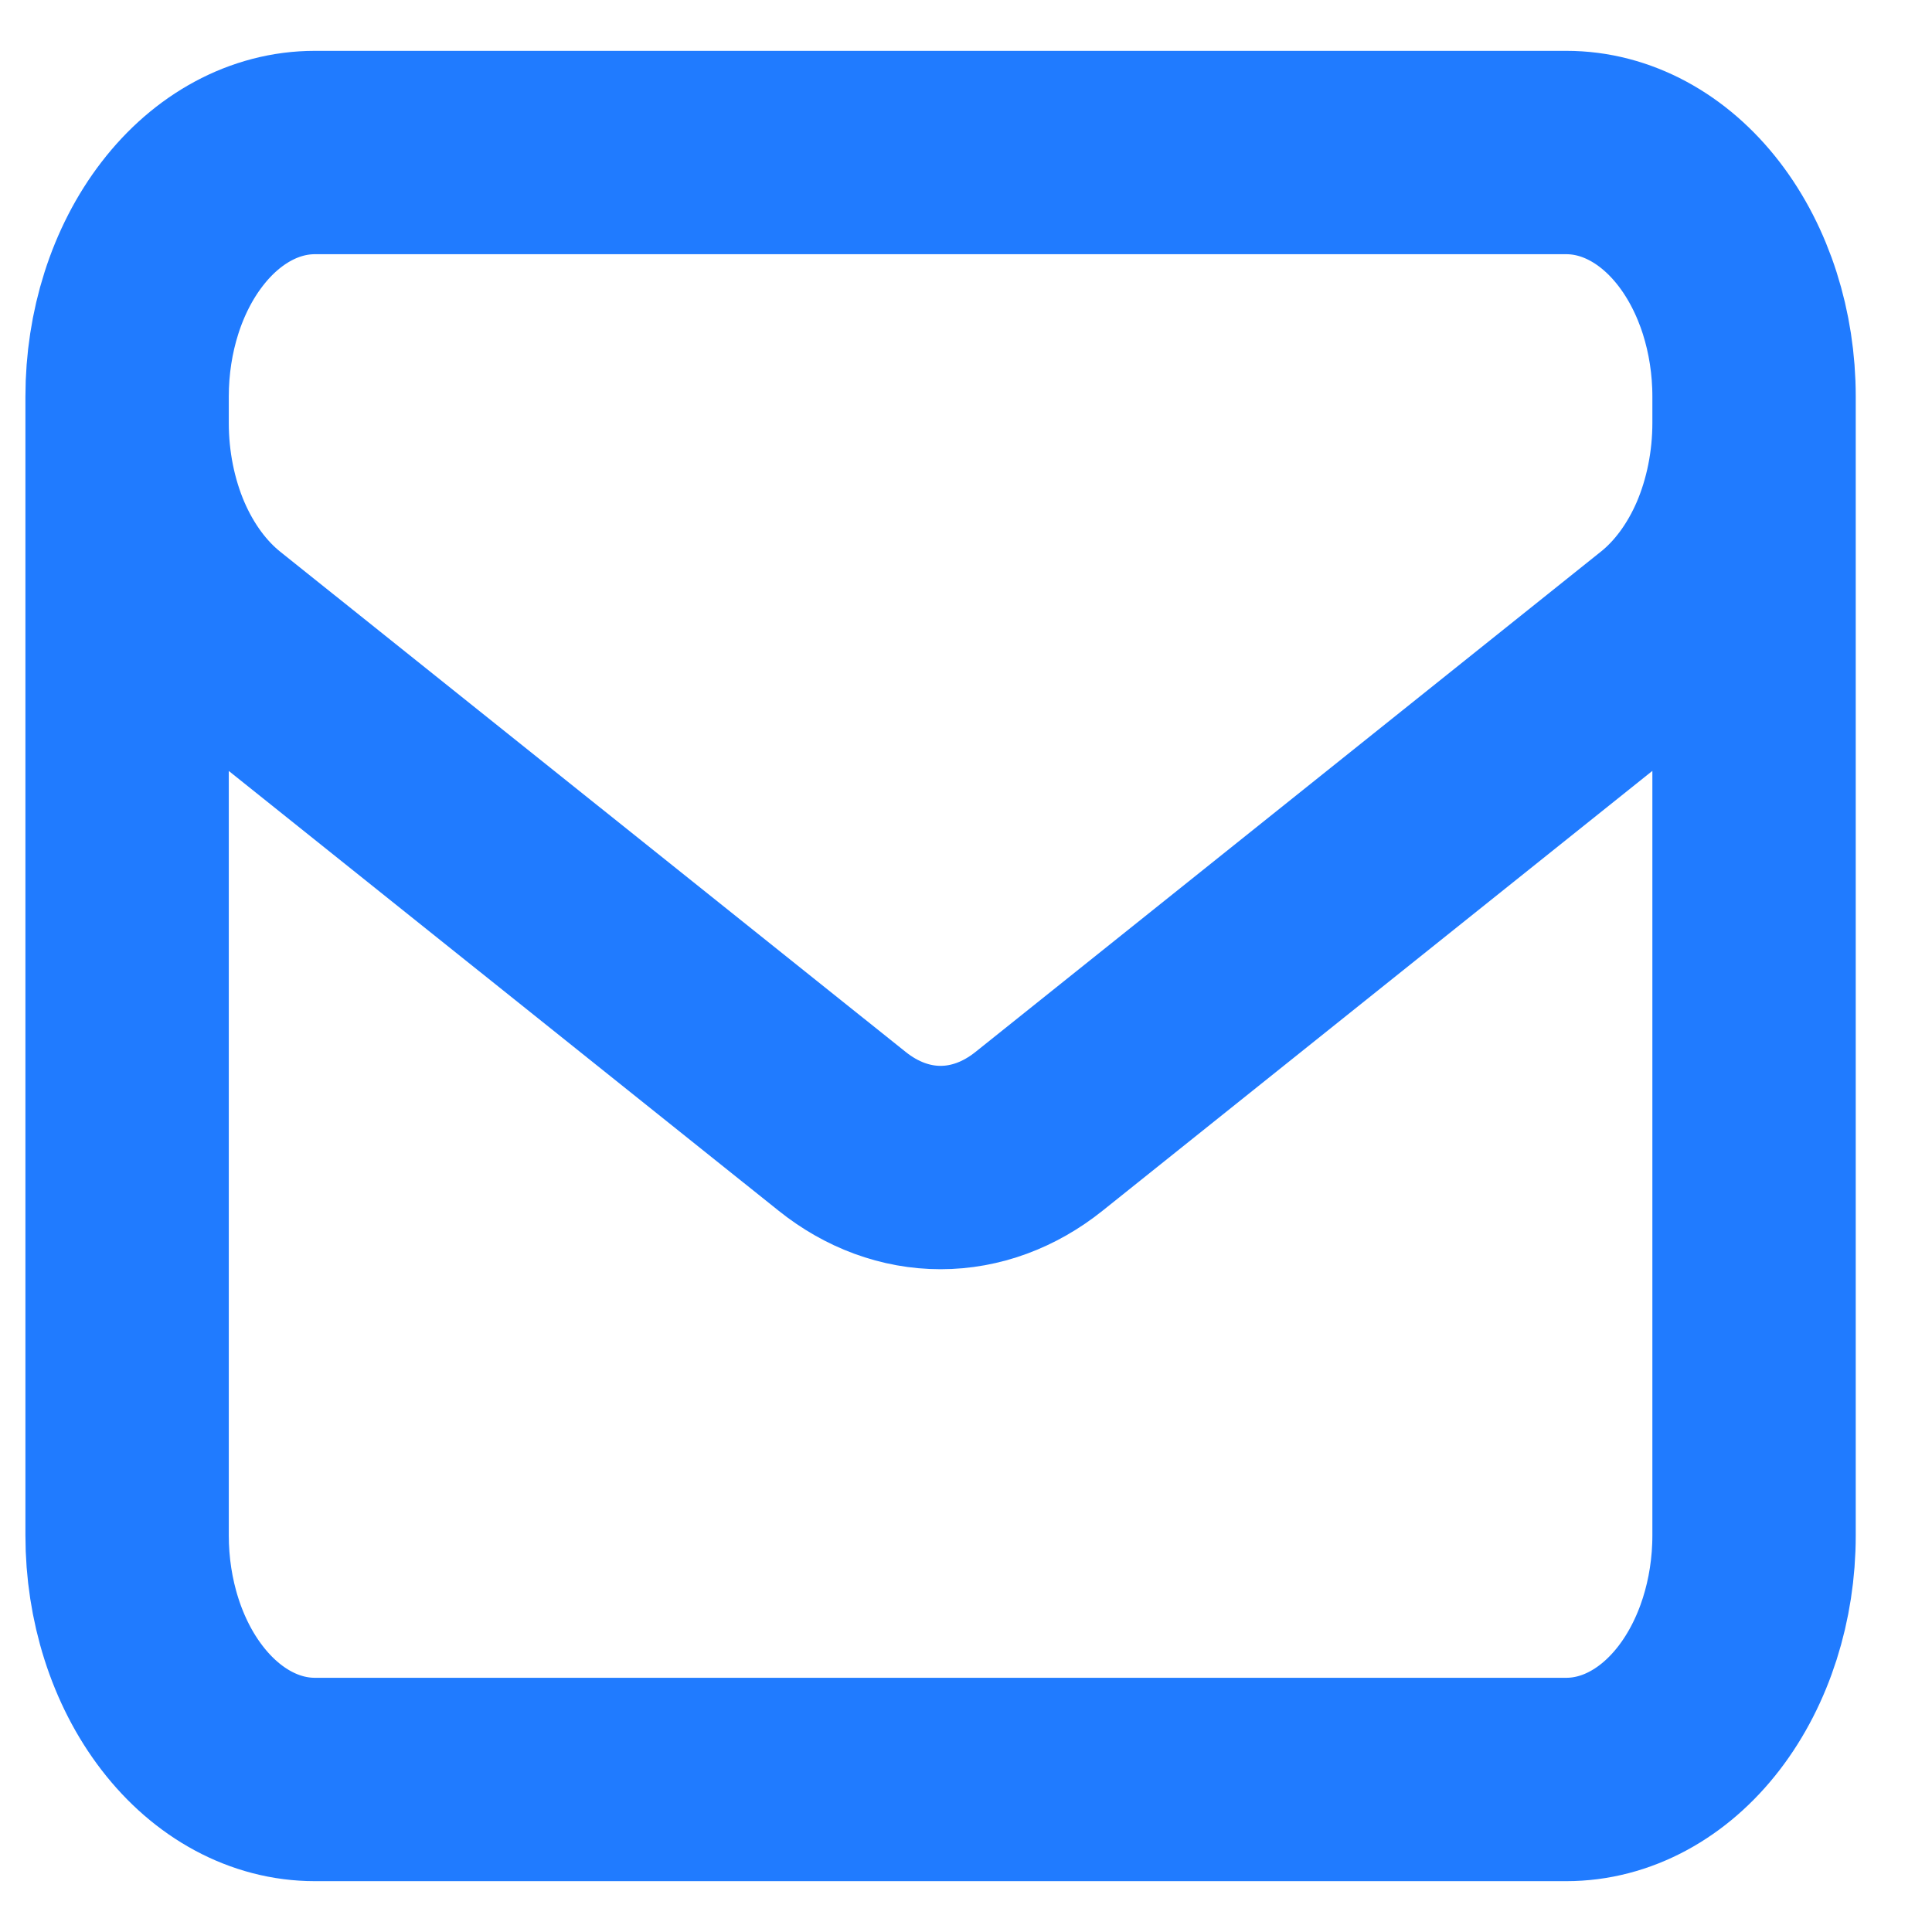 <svg width="19" height="19" viewBox="0 0 19 19" fill="none" xmlns="http://www.w3.org/2000/svg">
<path d="M17.25 3.9V15.1C17.25 15.736 17.055 16.347 16.709 16.797C16.363 17.247 15.893 17.5 15.404 17.5H3.096C2.607 17.5 2.137 17.247 1.791 16.797C1.444 16.347 1.25 15.736 1.25 15.1V3.9M17.25 3.9C17.25 3.263 17.055 2.653 16.709 2.203C16.363 1.753 15.893 1.5 15.404 1.5H3.096C2.607 1.5 2.137 1.753 1.791 2.203C1.444 2.653 1.25 3.263 1.25 3.9M17.25 3.9V4.159C17.25 4.569 17.169 4.972 17.016 5.33C16.862 5.687 16.64 5.988 16.372 6.203L10.218 11.126C9.927 11.359 9.592 11.482 9.25 11.482C8.908 11.482 8.573 11.359 8.282 11.126L2.128 6.204C1.86 5.989 1.638 5.688 1.484 5.331C1.331 4.973 1.25 4.57 1.25 4.16V3.9" stroke="#207BFF" stroke-width="2" stroke-linecap="round" stroke-linejoin="round"/>
</svg>
